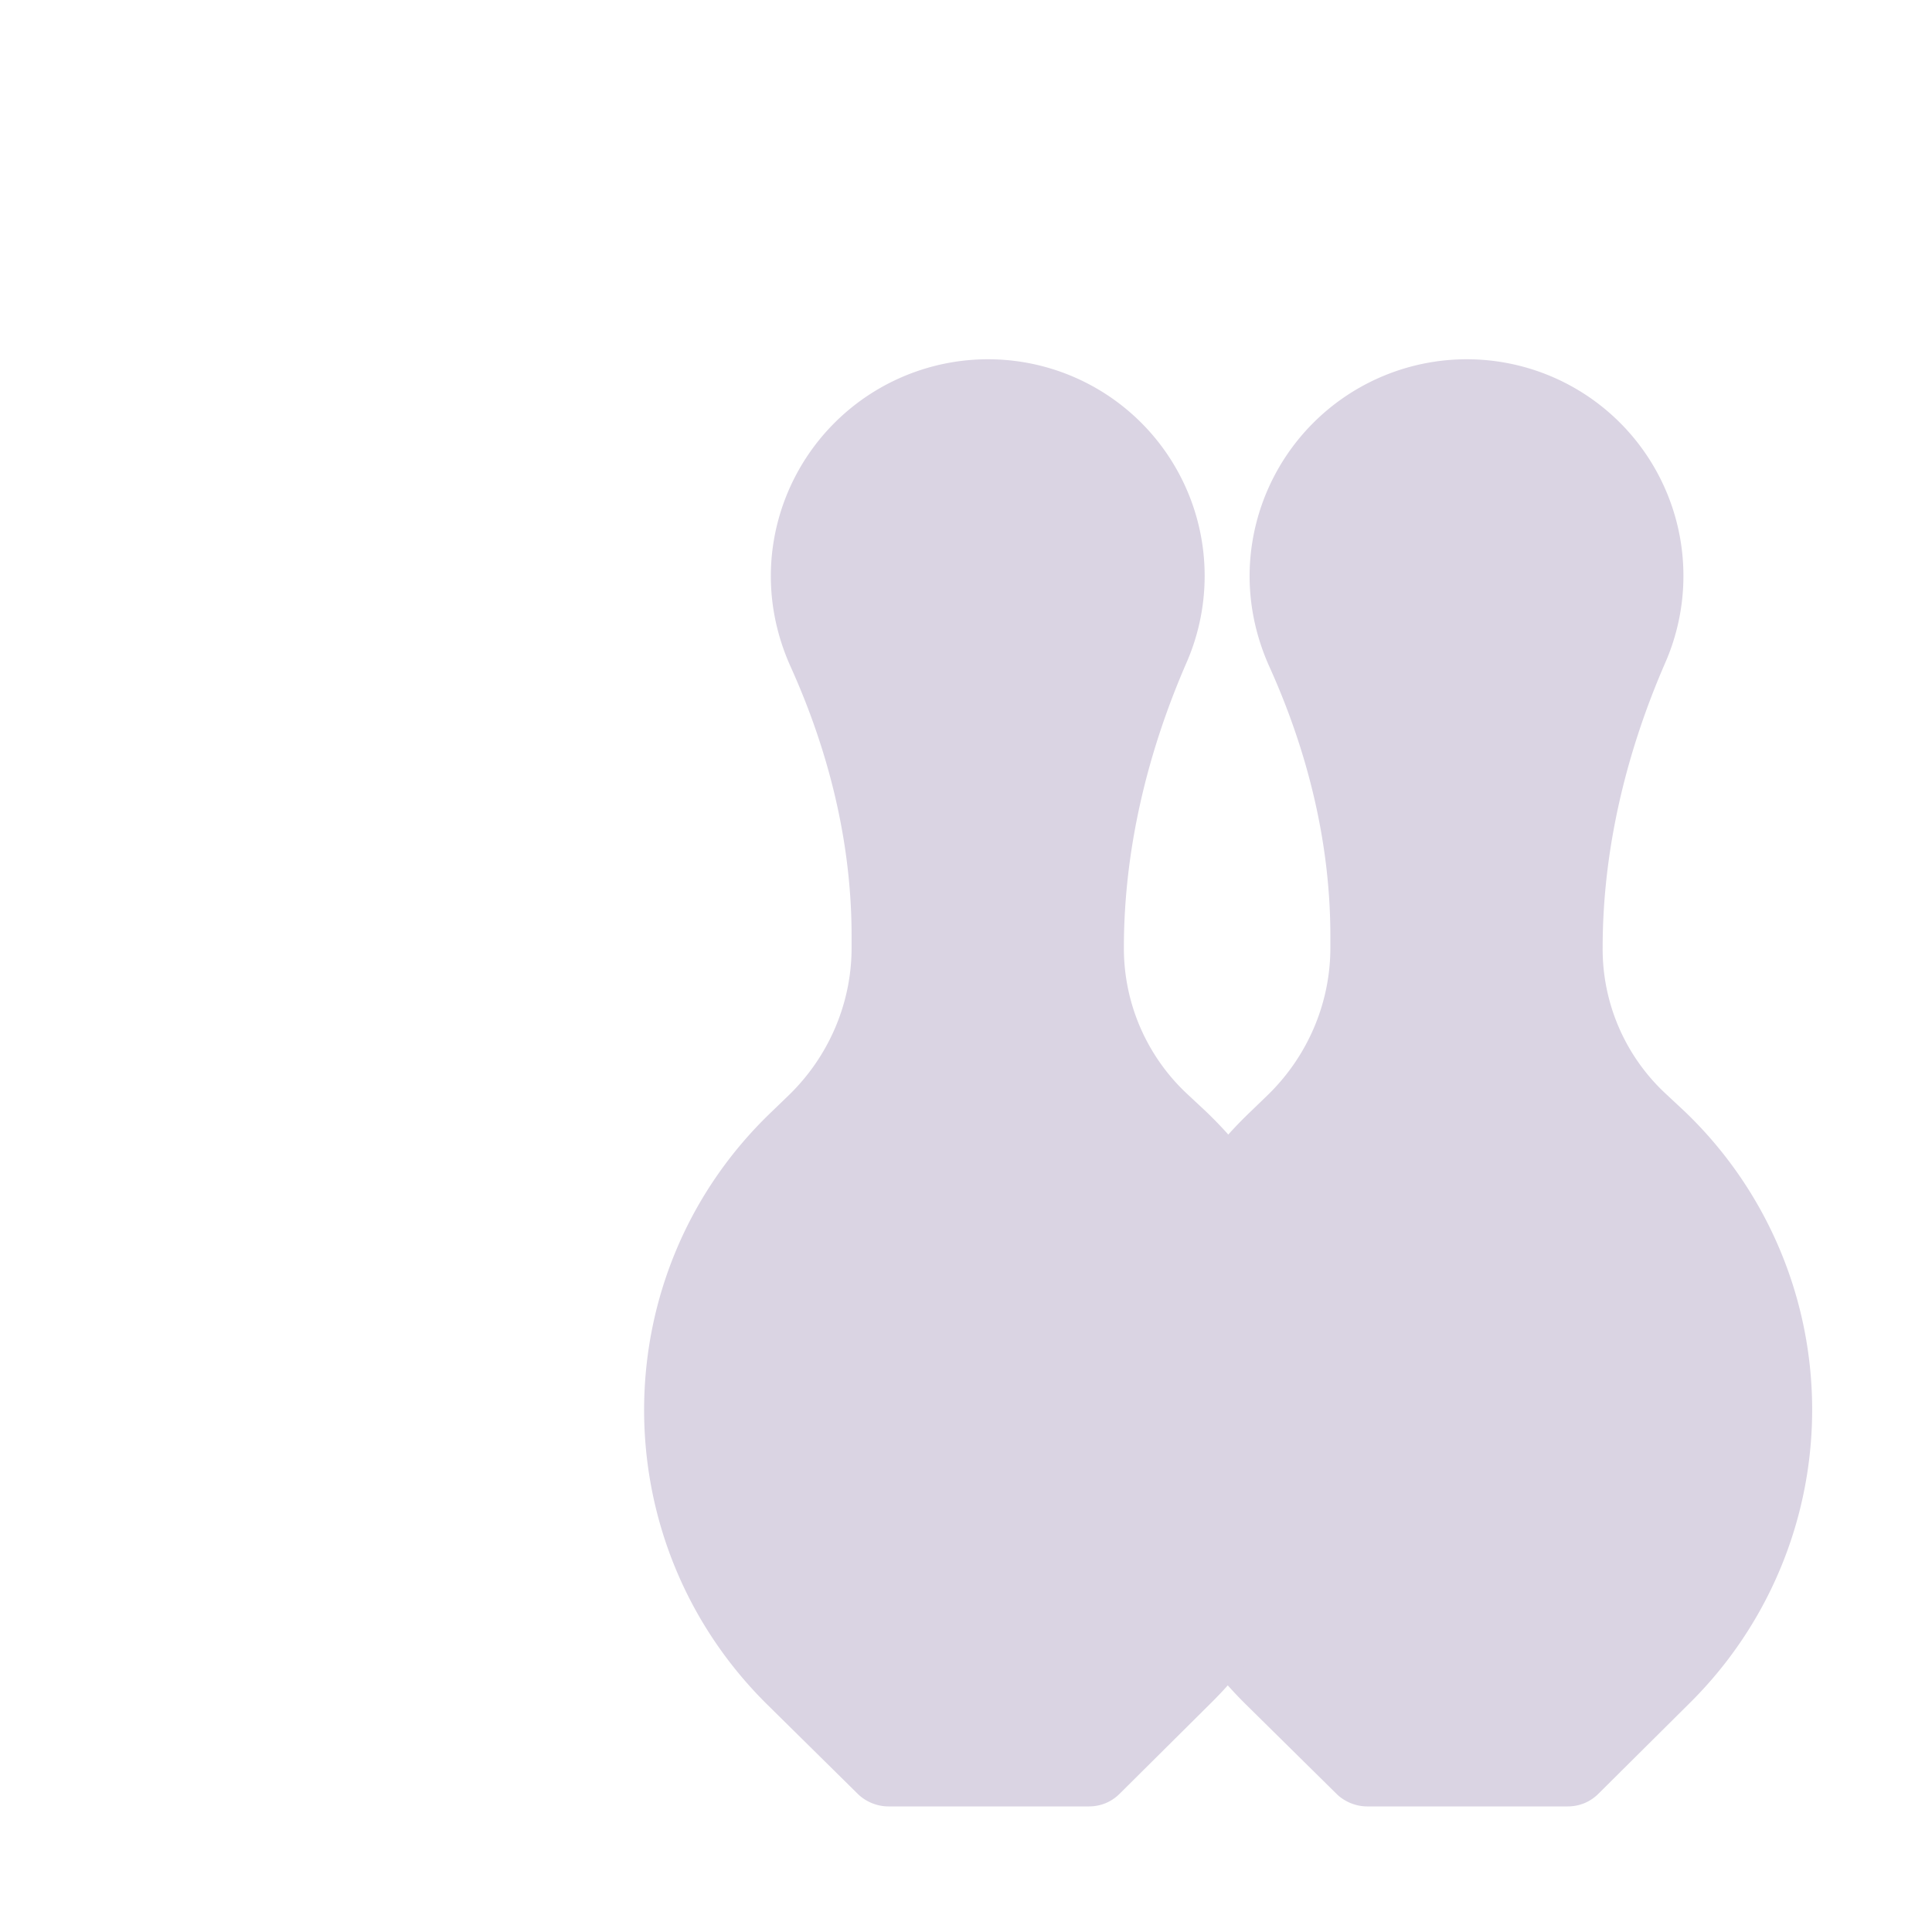 <svg xmlns="http://www.w3.org/2000/svg" width="3em" height="3em" viewBox="0 0 32 32"><g fill="none"><g filter="url(#)"><path fill="#DAD4E3" d="M26.545 15.7c0-1.63.39-3.24 1.04-4.73a3.588 3.588 0 0 0-3.55-5.01a3.6 3.6 0 0 0-3.33 3.35c-.04.61.08 1.19.31 1.71c.64 1.41 1.02 2.93 1.02 4.48v.2c0 .92-.38 1.8-1.04 2.44l-.29.28c-2.78 2.66-2.81 7.09-.08 9.8l1.51 1.49c.13.13.32.21.51.21h3.32c.19 0 .37-.07.51-.21l1.51-1.5a6.835 6.835 0 0 0-.08-9.8l-.3-.28a3.27 3.27 0 0 1-1.06-2.43"/><path fill="url(#)" d="M26.545 15.7c0-1.63.39-3.24 1.04-4.73a3.588 3.588 0 0 0-3.55-5.01a3.6 3.6 0 0 0-3.33 3.35c-.04.61.08 1.19.31 1.71c.64 1.41 1.02 2.93 1.02 4.48v.2c0 .92-.38 1.8-1.04 2.44l-.29.28c-2.78 2.66-2.81 7.09-.08 9.8l1.51 1.49c.13.13.32.21.51.21h3.32c.19 0 .37-.07.51-.21l1.51-1.5a6.835 6.835 0 0 0-.08-9.8l-.3-.28a3.27 3.27 0 0 1-1.06-2.43"/><path fill="url(#)" d="M26.545 15.7c0-1.63.39-3.24 1.04-4.73a3.588 3.588 0 0 0-3.55-5.01a3.6 3.6 0 0 0-3.33 3.35c-.04.61.08 1.19.31 1.71c.64 1.41 1.02 2.93 1.02 4.48v.2c0 .92-.38 1.8-1.04 2.44l-.29.28c-2.78 2.66-2.81 7.09-.08 9.8l1.51 1.49c.13.13.32.21.51.21h3.32c.19 0 .37-.07.51-.21l1.51-1.5a6.835 6.835 0 0 0-.08-9.8l-.3-.28a3.27 3.27 0 0 1-1.06-2.43"/></g><path fill="url(#)" d="M26.545 15.7c0-1.63.39-3.24 1.04-4.73a3.588 3.588 0 0 0-3.55-5.01a3.6 3.6 0 0 0-3.33 3.35c-.04.61.08 1.19.31 1.71c.64 1.41 1.02 2.93 1.02 4.48v.2c0 .92-.38 1.8-1.04 2.44l-.29.28c-2.78 2.66-2.81 7.09-.08 9.8l1.51 1.49c.13.13.32.21.51.21h3.32c.19 0 .37-.07.51-.21l1.51-1.5a6.835 6.835 0 0 0-.08-9.8l-.3-.28a3.27 3.27 0 0 1-1.06-2.43"/><path fill="url(#)" d="M26.545 15.7c0-1.63.39-3.24 1.04-4.73a3.588 3.588 0 0 0-3.55-5.01a3.6 3.6 0 0 0-3.33 3.35c-.04.61.08 1.19.31 1.71c.64 1.41 1.02 2.93 1.02 4.48v.2c0 .92-.38 1.8-1.04 2.44l-.29.28c-2.78 2.66-2.81 7.09-.08 9.8l1.51 1.49c.13.13.32.21.51.21h3.32c.19 0 .37-.07.51-.21l1.51-1.5a6.835 6.835 0 0 0-.08-9.8l-.3-.28a3.27 3.27 0 0 1-1.06-2.43"/><path fill="url(#)" d="M26.545 15.7c0-1.63.39-3.24 1.04-4.73a3.588 3.588 0 0 0-3.55-5.01a3.6 3.6 0 0 0-3.33 3.35c-.04.61.08 1.19.31 1.71c.64 1.41 1.02 2.93 1.02 4.48v.2c0 .92-.38 1.8-1.04 2.44l-.29.28c-2.78 2.66-2.81 7.09-.08 9.8l1.51 1.49c.13.13.32.21.51.21h3.32c.19 0 .37-.07.51-.21l1.51-1.5a6.835 6.835 0 0 0-.08-9.8l-.3-.28a3.27 3.27 0 0 1-1.06-2.43"/><path fill="url(#)" d="M26.545 15.7c0-1.63.39-3.24 1.04-4.73a3.588 3.588 0 0 0-3.55-5.01a3.6 3.6 0 0 0-3.33 3.35c-.04.61.08 1.19.31 1.71c.64 1.41 1.02 2.93 1.02 4.48v.2c0 .92-.38 1.8-1.04 2.44l-.29.28c-2.78 2.66-2.81 7.09-.08 9.8l1.51 1.49c.13.13.32.21.51.21h3.32c.19 0 .37-.07.51-.21l1.51-1.5a6.835 6.835 0 0 0-.08-9.8l-.3-.28a3.27 3.27 0 0 1-1.06-2.43"/><path fill="url(#)" d="M26.545 15.7c0-1.63.39-3.24 1.04-4.73a3.588 3.588 0 0 0-3.55-5.01a3.6 3.6 0 0 0-3.33 3.35c-.04.61.08 1.19.31 1.71c.64 1.41 1.02 2.93 1.02 4.48v.2c0 .92-.38 1.8-1.04 2.44l-.29.28c-2.78 2.66-2.81 7.09-.08 9.8l1.51 1.49c.13.13.32.21.51.21h3.32c.19 0 .37-.07.51-.21l1.51-1.5a6.835 6.835 0 0 0-.08-9.8l-.3-.28a3.27 3.27 0 0 1-1.06-2.43"/><path fill="url(#)" d="M26.885 13.04h-5.17c.11.44.2.89.25 1.34h4.67c.05-.45.14-.89.25-1.34"/><path fill="url(#)" d="M26.755 16.83a3.3 3.3 0 0 1-.21-1.14c0-.07.01-.13.01-.2h-4.53v.2c0 .39-.08.77-.21 1.14z"/><g filter="url(#)"><path fill="#DAD4E3" d="M18.615 15.7c0-1.63.39-3.24 1.04-4.73a3.588 3.588 0 0 0-3.55-5.01a3.6 3.6 0 0 0-3.33 3.35c-.04.61.08 1.19.31 1.71c.64 1.41 1.02 2.93 1.02 4.48v.2c0 .92-.38 1.8-1.04 2.44l-.29.28c-2.78 2.66-2.81 7.09-.08 9.8l1.51 1.49c.13.13.32.21.51.21h3.32c.19 0 .37-.07.51-.21l1.51-1.5a6.835 6.835 0 0 0-.08-9.8l-.3-.28a3.3 3.3 0 0 1-1.06-2.43"/><path fill="url(#)" d="M18.615 15.7c0-1.63.39-3.24 1.04-4.73a3.588 3.588 0 0 0-3.55-5.01a3.6 3.6 0 0 0-3.33 3.35c-.04.61.08 1.19.31 1.71c.64 1.41 1.02 2.93 1.02 4.48v.2c0 .92-.38 1.8-1.04 2.44l-.29.28c-2.78 2.66-2.81 7.09-.08 9.8l1.51 1.49c.13.13.32.21.51.21h3.32c.19 0 .37-.07.51-.21l1.51-1.5a6.835 6.835 0 0 0-.08-9.8l-.3-.28a3.3 3.3 0 0 1-1.06-2.43"/><path fill="url(#)" d="M18.615 15.7c0-1.63.39-3.24 1.04-4.73a3.588 3.588 0 0 0-3.55-5.01a3.6 3.6 0 0 0-3.33 3.35c-.04.61.08 1.19.31 1.71c.64 1.41 1.02 2.93 1.02 4.48v.2c0 .92-.38 1.8-1.04 2.44l-.29.28c-2.78 2.66-2.81 7.09-.08 9.8l1.51 1.49c.13.13.32.21.51.21h3.32c.19 0 .37-.07.51-.21l1.51-1.5a6.835 6.835 0 0 0-.08-9.8l-.3-.28a3.3 3.3 0 0 1-1.06-2.43"/></g><path fill="url(#)" d="M18.615 15.7c0-1.63.39-3.24 1.04-4.73a3.588 3.588 0 0 0-3.55-5.01a3.6 3.6 0 0 0-3.33 3.35c-.04.61.08 1.19.31 1.71c.64 1.41 1.02 2.93 1.02 4.48v.2c0 .92-.38 1.8-1.04 2.44l-.29.28c-2.78 2.66-2.81 7.09-.08 9.8l1.51 1.49c.13.13.32.21.51.21h3.32c.19 0 .37-.07.51-.21l1.51-1.5a6.835 6.835 0 0 0-.08-9.8l-.3-.28a3.3 3.3 0 0 1-1.06-2.43"/><path fill="url(#)" d="M18.615 15.7c0-1.63.39-3.24 1.04-4.73a3.588 3.588 0 0 0-3.55-5.01a3.6 3.6 0 0 0-3.33 3.35c-.04.61.08 1.19.31 1.71c.64 1.41 1.02 2.93 1.02 4.48v.2c0 .92-.38 1.8-1.04 2.44l-.29.28c-2.78 2.66-2.81 7.09-.08 9.8l1.51 1.49c.13.13.32.21.51.21h3.32c.19 0 .37-.07.51-.21l1.51-1.5a6.835 6.835 0 0 0-.08-9.8l-.3-.28a3.3 3.3 0 0 1-1.06-2.43"/><path fill="url(#)" d="M18.615 15.7c0-1.63.39-3.24 1.04-4.73a3.588 3.588 0 0 0-3.55-5.01a3.6 3.6 0 0 0-3.33 3.35c-.04.61.08 1.19.31 1.71c.64 1.41 1.02 2.93 1.02 4.48v.2c0 .92-.38 1.8-1.04 2.44l-.29.28c-2.78 2.66-2.81 7.09-.08 9.8l1.51 1.49c.13.13.32.21.51.21h3.32c.19 0 .37-.07.51-.21l1.51-1.5a6.835 6.835 0 0 0-.08-9.8l-.3-.28a3.3 3.3 0 0 1-1.06-2.43"/><path fill="url(#)" d="M18.615 15.7c0-1.63.39-3.24 1.04-4.73a3.588 3.588 0 0 0-3.55-5.01a3.6 3.6 0 0 0-3.33 3.35c-.04.61.08 1.19.31 1.71c.64 1.41 1.02 2.93 1.02 4.48v.2c0 .92-.38 1.8-1.04 2.44l-.29.28c-2.78 2.66-2.81 7.09-.08 9.8l1.51 1.49c.13.13.32.21.51.21h3.32c.19 0 .37-.07.51-.21l1.51-1.5a6.835 6.835 0 0 0-.08-9.8l-.3-.28a3.3 3.3 0 0 1-1.06-2.43"/><path fill="url(#)" d="M18.955 13.04h-5.17c.11.44.2.89.25 1.34h4.67c.06-.45.14-.89.25-1.34"/><path fill="url(#)" d="M18.835 16.83a3.3 3.3 0 0 1-.21-1.14c0-.07.01-.13.01-.2h-4.53v.2c0 .39-.08.77-.21 1.14z"/><g filter="url(#)"><path fill="url(#)" d="M9.005 29.97a7.02 7.02 0 1 0 0-14.04a7.02 7.02 0 0 0 0 14.04"/></g><path fill="url(#)" d="M7.165 22.65a1.13 1.13 0 1 0 0-2.26a1.13 1.13 0 0 0 0 2.26"/><path fill="url(#)" d="M10.845 22.65a1.13 1.13 0 1 0 0-2.26a1.13 1.13 0 0 0 0 2.26"/><path fill="url(#)" d="M9.095 19.82a1.13 1.13 0 1 0 0-2.26a1.13 1.13 0 0 0 0 2.26"/><defs><radialGradient id="" cx="0" cy="0" r="1" gradientTransform="matrix(-4.83 2.675 -2.182 -3.939 27.872 7.594)" gradientUnits="userSpaceOnUse"><stop stop-color="#FAF9FD"/><stop offset="1" stop-color="#FAF9FD" stop-opacity="0"/></radialGradient><radialGradient id="" cx="0" cy="0" r="1" gradientTransform="matrix(-5.708 1.486 -2.004 -7.699 30.015 20.448)" gradientUnits="userSpaceOnUse"><stop offset=".162" stop-color="#FAF9FD"/><stop offset="1" stop-color="#FAF9FD" stop-opacity="0"/></radialGradient><radialGradient id="" cx="0" cy="0" r="1" gradientTransform="rotate(-27.646 72.018 -23.556)scale(9.229 9.407)" gradientUnits="userSpaceOnUse"><stop offset=".135" stop-color="#B07ED9"/><stop offset="1" stop-color="#B07ED9" stop-opacity="0"/></radialGradient><radialGradient id="" cx="0" cy="0" r="1" gradientTransform="matrix(-3.666 -1.622 1.151 -2.602 26.808 13.209)" gradientUnits="userSpaceOnUse"><stop stop-color="#DDD1EB"/><stop offset="1" stop-color="#DDD1EB" stop-opacity="0"/></radialGradient><radialGradient id="" cx="0" cy="0" r="1" gradientTransform="matrix(2.947 .702 -1.043 4.379 19.624 26.17)" gradientUnits="userSpaceOnUse"><stop offset=".491" stop-color="#B192CD"/><stop offset="1" stop-color="#B192CD" stop-opacity="0"/></radialGradient><radialGradient id="" cx="0" cy="0" r="1" gradientTransform="matrix(-4.37 2.456 -2.003 -3.564 28.676 6.872)" gradientUnits="userSpaceOnUse"><stop stop-color="#FAF9FD"/><stop offset="1" stop-color="#FAF9FD" stop-opacity="0"/></radialGradient><radialGradient id="" cx="0" cy="0" r="1" gradientTransform="matrix(-4.83 2.675 -2.182 -3.939 19.942 7.594)" gradientUnits="userSpaceOnUse"><stop stop-color="#FAF9FD"/><stop offset="1" stop-color="#FAF9FD" stop-opacity="0"/></radialGradient><radialGradient id="" cx="0" cy="0" r="1" gradientTransform="matrix(-5.708 1.486 -2.004 -7.699 22.085 20.448)" gradientUnits="userSpaceOnUse"><stop offset=".162" stop-color="#FAF9FD"/><stop offset="1" stop-color="#FAF9FD" stop-opacity="0"/></radialGradient><radialGradient id="" cx="0" cy="0" r="1" gradientTransform="rotate(-27.646 68.053 -7.441)scale(9.229 9.407)" gradientUnits="userSpaceOnUse"><stop offset=".135" stop-color="#A87AD0"/><stop offset="1" stop-color="#A87AD0" stop-opacity="0"/></radialGradient><radialGradient id="" cx="0" cy="0" r="1" gradientTransform="matrix(-3.666 -1.622 1.151 -2.602 18.878 13.209)" gradientUnits="userSpaceOnUse"><stop stop-color="#DDD1EB"/><stop offset="1" stop-color="#DDD1EB" stop-opacity="0"/></radialGradient><radialGradient id="" cx="0" cy="0" r="1" gradientTransform="matrix(-4.37 2.456 -2.003 -3.564 20.746 6.872)" gradientUnits="userSpaceOnUse"><stop stop-color="#FAF9FD"/><stop offset="1" stop-color="#FAF9FD" stop-opacity="0"/></radialGradient><radialGradient id="" cx="0" cy="0" r="1" gradientTransform="rotate(129.245 2.09 12.507)scale(12.867)" gradientUnits="userSpaceOnUse"><stop stop-color="#7D79C2"/><stop offset="1" stop-color="#492D6C"/></radialGradient><radialGradient id="" cx="0" cy="0" r="1" gradientTransform="matrix(1.584 -1.302 1.222 1.486 6.436 22.308)" gradientUnits="userSpaceOnUse"><stop stop-color="#3F2B52"/><stop offset="1" stop-color="#291737"/></radialGradient><radialGradient id="" cx="0" cy="0" r="1" gradientTransform="matrix(1.584 -1.302 1.222 1.486 10.116 22.308)" gradientUnits="userSpaceOnUse"><stop stop-color="#52336E"/><stop offset="1" stop-color="#311644"/></radialGradient><radialGradient id="" cx="0" cy="0" r="1" gradientTransform="matrix(1.584 -1.302 1.222 1.486 8.366 19.478)" gradientUnits="userSpaceOnUse"><stop stop-color="#3A224C"/><stop offset="1" stop-color="#25112E"/></radialGradient><linearGradient id="" x1="24.804" x2="24.804" y1="30.035" y2="29.634" gradientUnits="userSpaceOnUse"><stop stop-color="#AA7DD2"/><stop offset="1" stop-color="#AA7DD2" stop-opacity="0"/></linearGradient><linearGradient id="" x1="23.01" x2="26.095" y1="14.379" y2="14.379" gradientUnits="userSpaceOnUse"><stop stop-color="#D72B4D"/><stop offset="1" stop-color="#FF5694"/></linearGradient><linearGradient id="" x1="23.052" x2="26" y1="16.829" y2="16.829" gradientUnits="userSpaceOnUse"><stop stop-color="#D8324D"/><stop offset="1" stop-color="#FF5694"/></linearGradient><linearGradient id="" x1="16.874" x2="16.874" y1="30.035" y2="29.634" gradientUnits="userSpaceOnUse"><stop stop-color="#AA7DD2"/><stop offset="1" stop-color="#AA7DD2" stop-opacity="0"/></linearGradient><linearGradient id="" x1="14.431" x2="18.571" y1="13.709" y2="13.709" gradientUnits="userSpaceOnUse"><stop stop-color="#BC3246"/><stop offset="1" stop-color="#FE3A86"/></linearGradient><linearGradient id="" x1="15.133" x2="18.08" y1="16.829" y2="16.829" gradientUnits="userSpaceOnUse"><stop stop-color="#CC314C"/><stop offset="1" stop-color="#FF5694"/></linearGradient><filter id="" width="12.417" height="23.969" x="18.598" y="5.95" color-interpolation-filters="sRGB" filterUnits="userSpaceOnUse"><feFlood flood-opacity="0" result="BackgroundImageFix"/><feBlend in="SourceGraphic" in2="BackgroundImageFix" result="shape"/><feColorMatrix in="SourceAlpha" result="hardAlpha" values="0 0 0 0 0 0 0 0 0 0 0 0 0 0 0 0 0 0 127 0"/><feOffset dx="1"/><feGaussianBlur stdDeviation="1"/><feComposite in2="hardAlpha" k2="-1" k3="1" operator="arithmetic"/><feColorMatrix values="0 0 0 0 0.69 0 0 0 0 0.686 0 0 0 0 0.698 0 0 0 1 0"/><feBlend in2="shape" result="effect1_innerShadow_18_2431"/></filter><filter id="" width="12.417" height="23.969" x="10.668" y="5.95" color-interpolation-filters="sRGB" filterUnits="userSpaceOnUse"><feFlood flood-opacity="0" result="BackgroundImageFix"/><feBlend in="SourceGraphic" in2="BackgroundImageFix" result="shape"/><feColorMatrix in="SourceAlpha" result="hardAlpha" values="0 0 0 0 0 0 0 0 0 0 0 0 0 0 0 0 0 0 127 0"/><feOffset dx="1"/><feGaussianBlur stdDeviation="1"/><feComposite in2="hardAlpha" k2="-1" k3="1" operator="arithmetic"/><feColorMatrix values="0 0 0 0 0.69 0 0 0 0 0.686 0 0 0 0 0.698 0 0 0 1 0"/><feBlend in2="shape" result="effect1_innerShadow_18_2431"/></filter><filter id="" width="14.54" height="14.29" x="1.735" y="15.679" color-interpolation-filters="sRGB" filterUnits="userSpaceOnUse"><feFlood flood-opacity="0" result="BackgroundImageFix"/><feBlend in="SourceGraphic" in2="BackgroundImageFix" result="shape"/><feColorMatrix in="SourceAlpha" result="hardAlpha" values="0 0 0 0 0 0 0 0 0 0 0 0 0 0 0 0 0 0 127 0"/><feOffset dx="-.25"/><feGaussianBlur stdDeviation=".5"/><feComposite in2="hardAlpha" k2="-1" k3="1" operator="arithmetic"/><feColorMatrix values="0 0 0 0 0.537 0 0 0 0 0.522 0 0 0 0 0.78 0 0 0 1 0"/><feBlend in2="shape" result="effect1_innerShadow_18_2431"/><feColorMatrix in="SourceAlpha" result="hardAlpha" values="0 0 0 0 0 0 0 0 0 0 0 0 0 0 0 0 0 0 127 0"/><feOffset dx=".25" dy="-.25"/><feGaussianBlur stdDeviation=".25"/><feComposite in2="hardAlpha" k2="-1" k3="1" operator="arithmetic"/><feColorMatrix values="0 0 0 0 0.376 0 0 0 0 0.216 0 0 0 0 0.522 0 0 0 1 0"/><feBlend in2="effect1_innerShadow_18_2431" result="effect2_innerShadow_18_2431"/></filter></defs></g></svg>